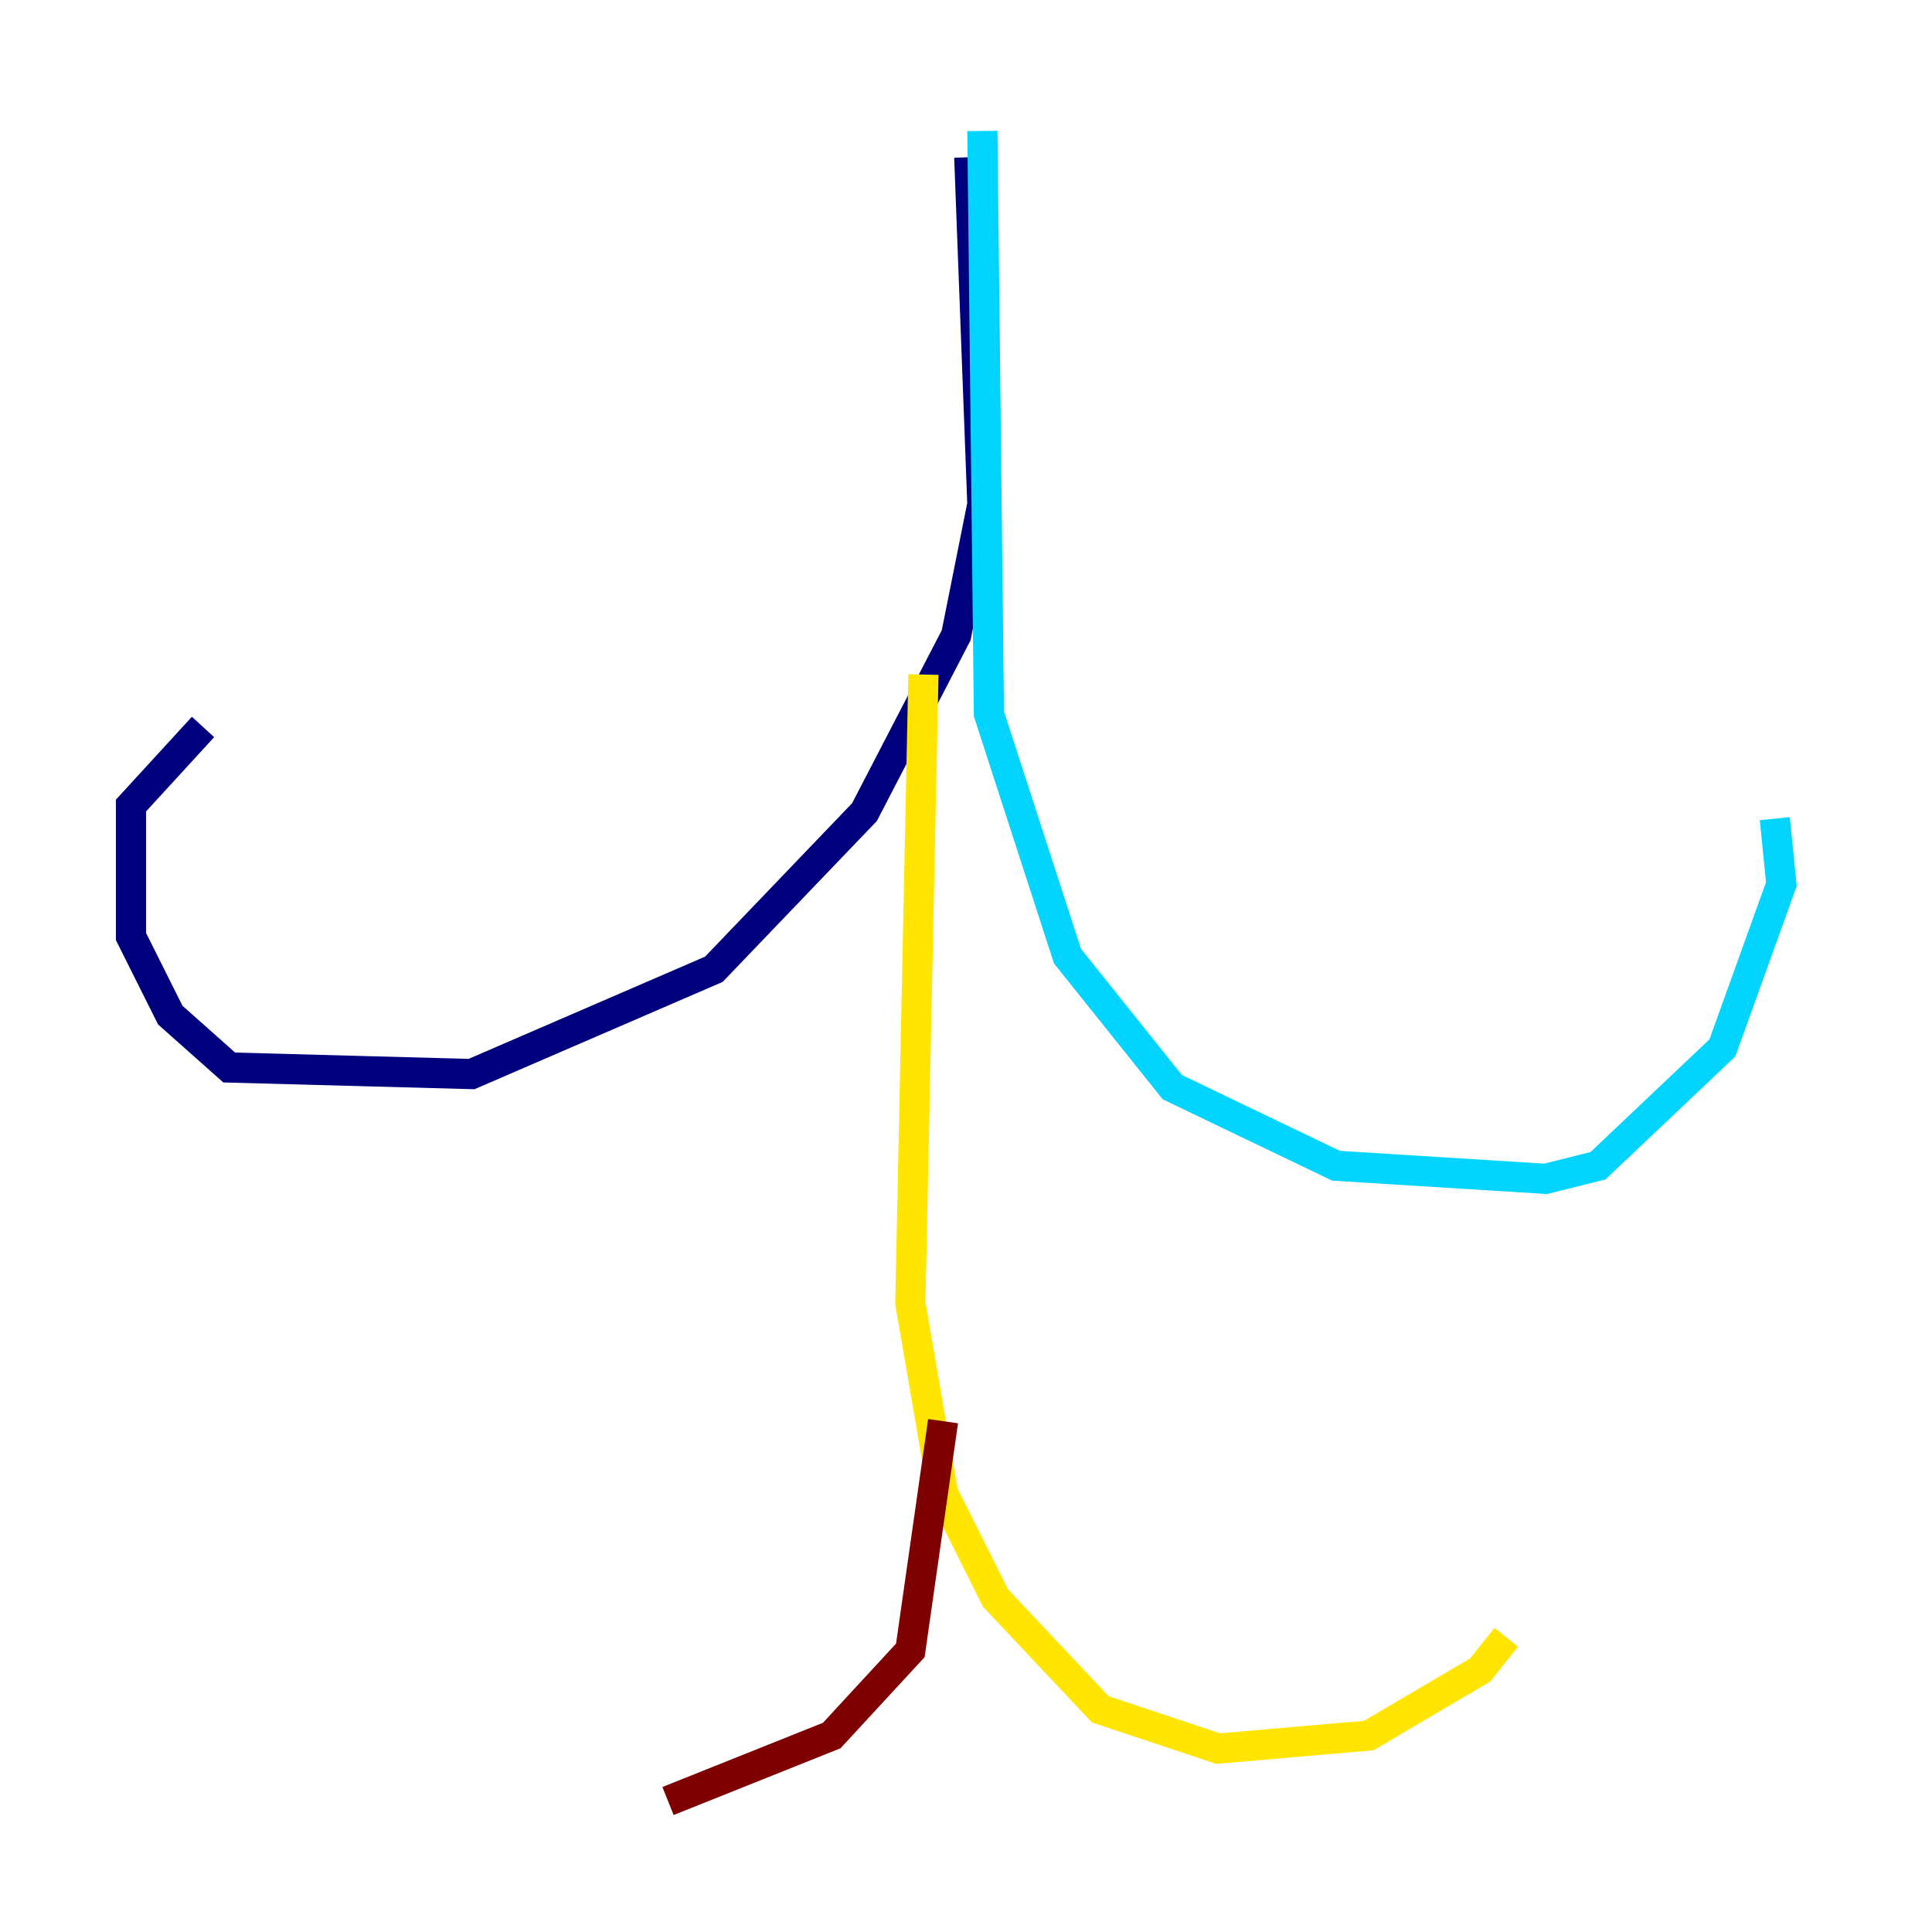 <?xml version="1.0" encoding="utf-8" ?>
<svg baseProfile="tiny" height="128" version="1.2" viewBox="0,0,128,128" width="128" xmlns="http://www.w3.org/2000/svg" xmlns:ev="http://www.w3.org/2001/xml-events" xmlns:xlink="http://www.w3.org/1999/xlink"><defs /><polyline fill="none" points="64.217,10.414 65.085,33.41 63.349,42.088 57.275,53.803 47.295,64.217 31.241,71.159 15.186,70.725 11.281,67.254 8.678,62.047 8.678,53.37 13.451,48.163" stroke="#00007f" stroke-width="2" /><polyline fill="none" points="65.085,8.678 65.519,47.295 70.725,63.349 77.668,72.027 88.515,77.234 102.4,78.102 105.871,77.234 114.115,69.424 118.02,58.576 117.586,54.237" stroke="#00d4ff" stroke-width="2" /><polyline fill="none" points="61.18,44.691 60.312,86.346 62.481,98.929 65.953,105.871 72.895,113.248 80.705,115.851 90.685,114.983 98.061,110.644 99.797,108.475" stroke="#ffe500" stroke-width="2" /><polyline fill="none" points="62.481,94.156 60.312,109.342 55.105,114.983 44.258,119.322" stroke="#7f0000" stroke-width="2" /></svg>